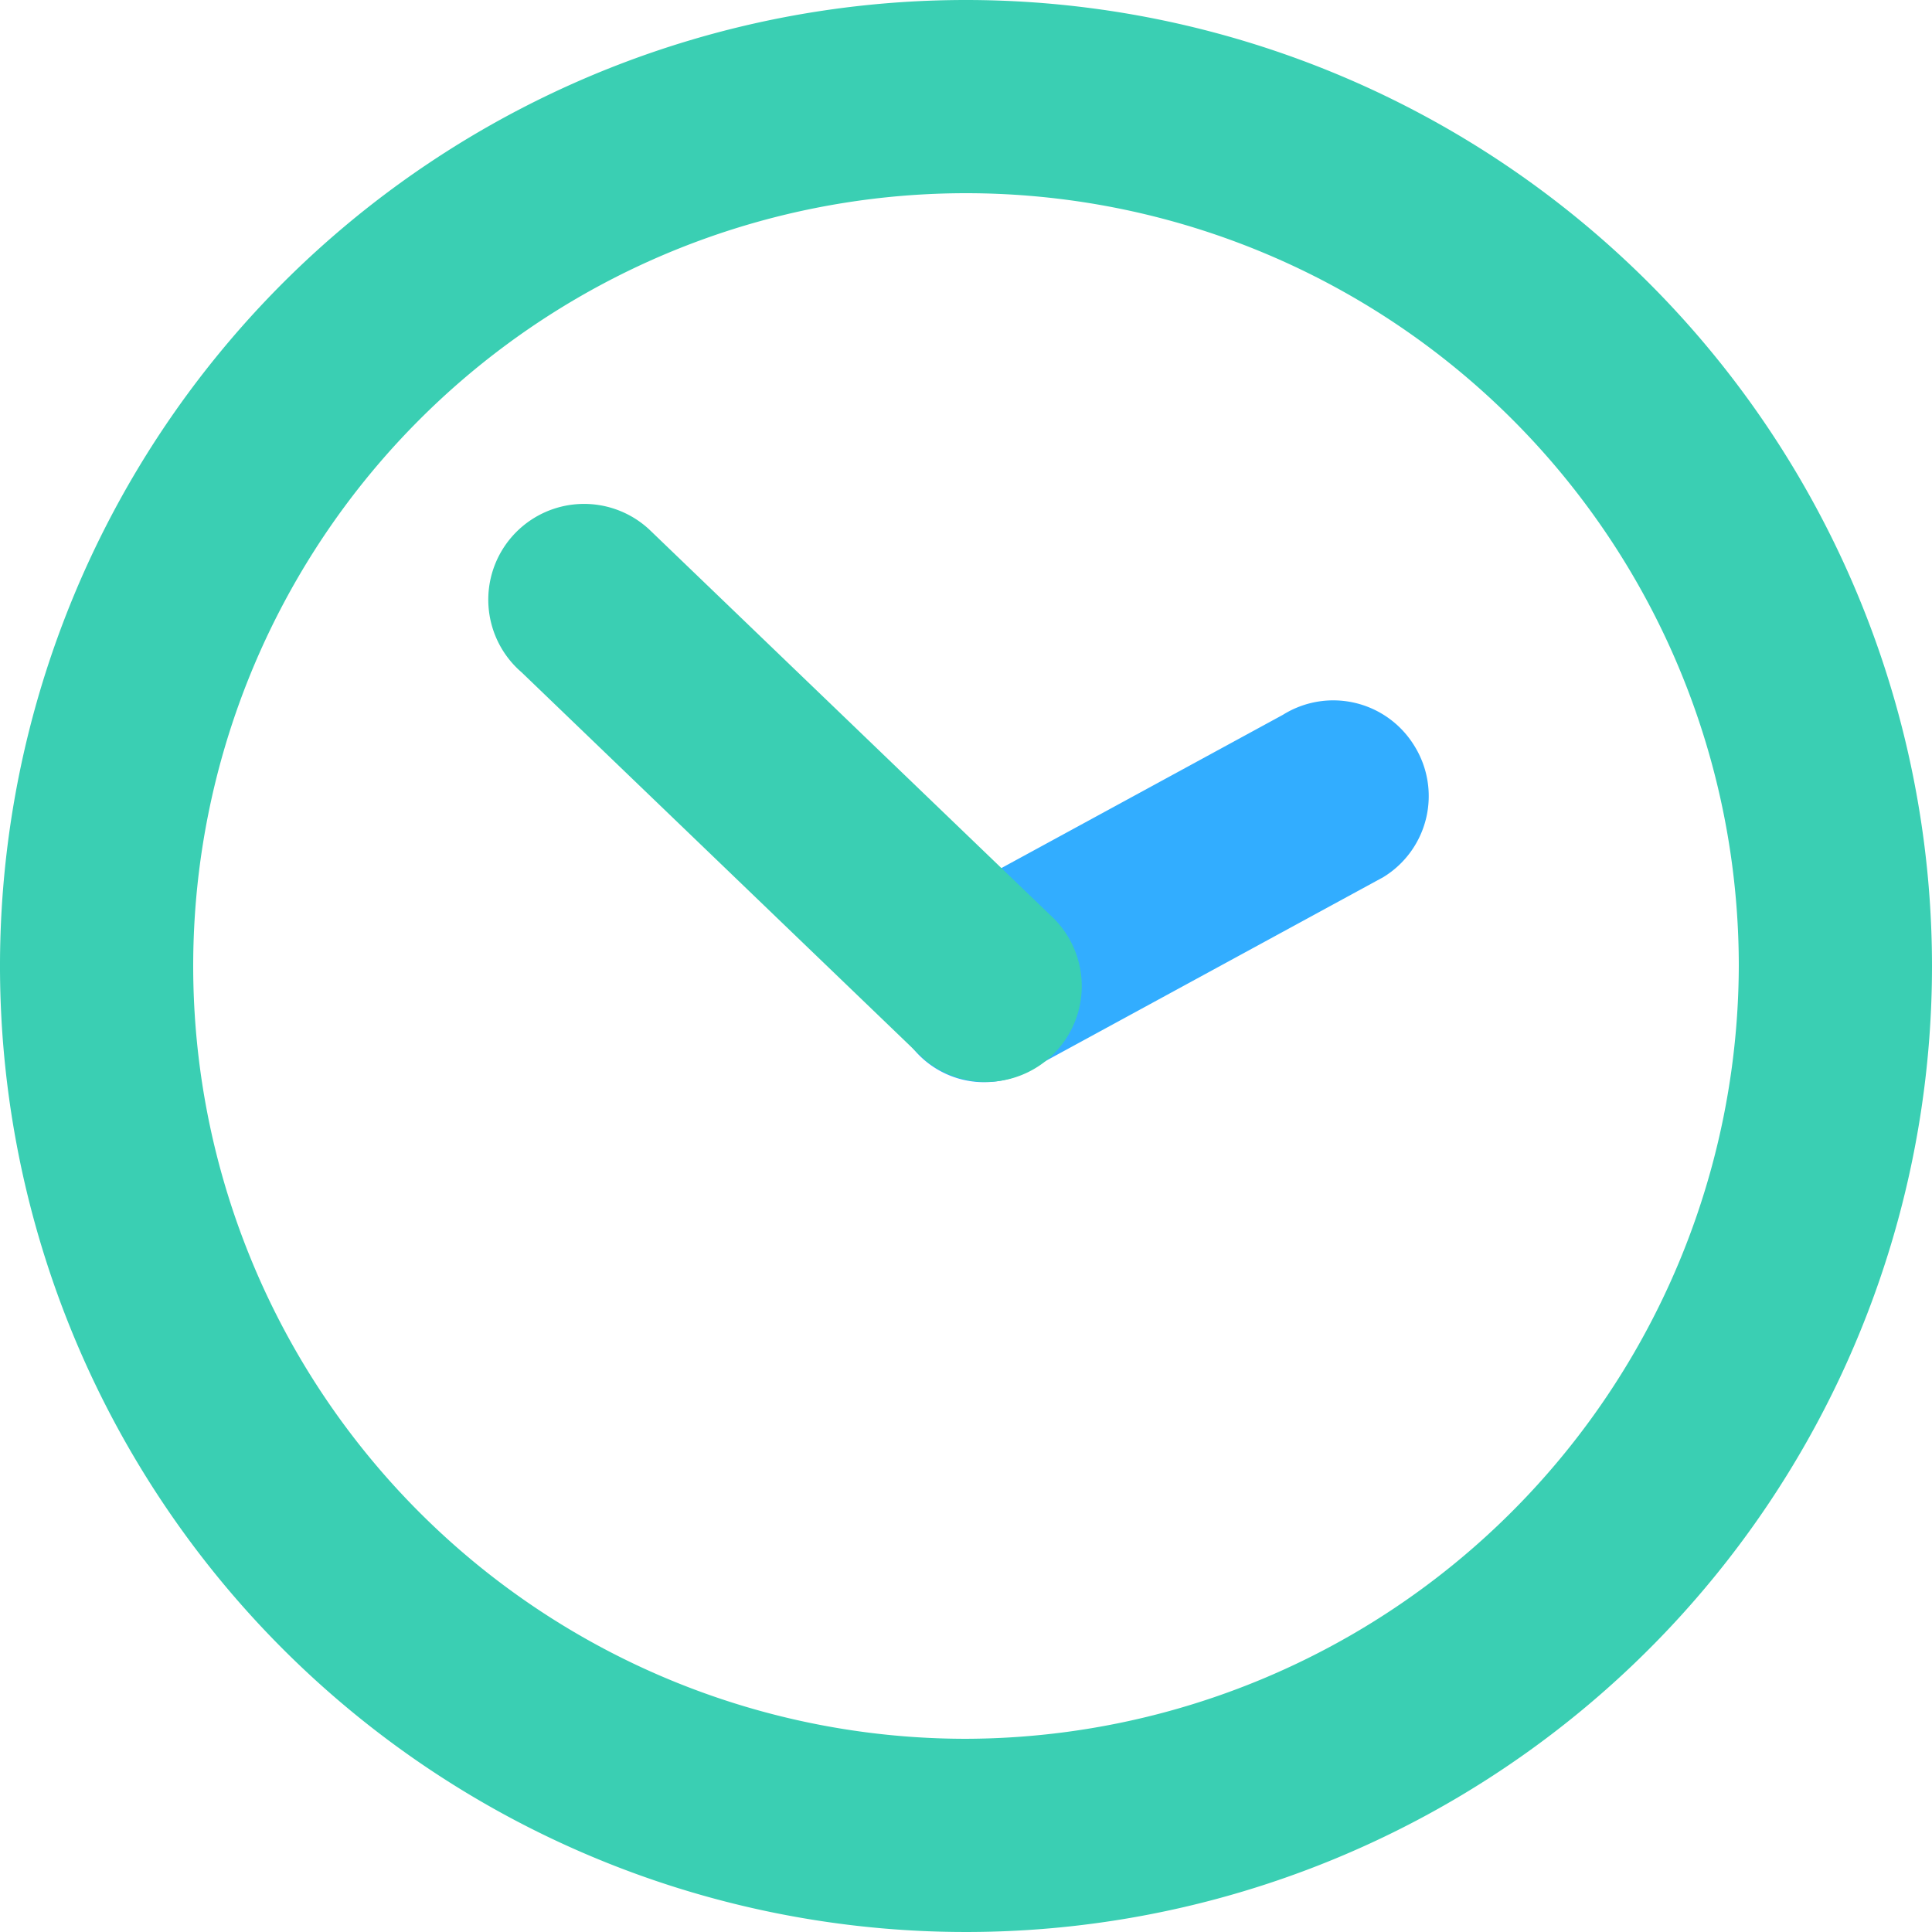 <svg id="Group_3197" data-name="Group 3197" xmlns="http://www.w3.org/2000/svg" width="74.438" height="74.438" viewBox="0 0 74.438 74.438">
  <g id="Group_190" data-name="Group 190" transform="translate(34.284 26.987)">
    <path id="Path_15" data-name="Path 15" d="M28.644,32.23l13.4-7.295a3.661,3.661,0,0,0,1.191-5.062h0a3.661,3.661,0,0,0-5.062-1.191l-13.4,7.295a3.661,3.661,0,0,0-1.191,5.062h0A3.539,3.539,0,0,0,28.644,32.23Z" transform="translate(-23.028 -18.128)" fill="#32adff"/>
  </g>
  <g id="Group_193" data-name="Group 193" transform="translate(0 0)">
    <g id="Group_191" data-name="Group 191">
      <path id="Path_16" data-name="Path 16" d="M37.219,0A37.219,37.219,0,1,0,74.438,37.219,37.233,37.233,0,0,0,37.219,0Zm0,66.994A29.775,29.775,0,1,1,66.994,37.219,29.863,29.863,0,0,1,37.219,66.994Z" fill="#3acfb3"/>
    </g>
    <g id="Group_192" data-name="Group 192" transform="translate(18.83 19.426)">
      <path id="Path_17" data-name="Path 17" d="M18.829,14.019a3.691,3.691,0,1,0-4.913,5.508L29.4,34.415a3.691,3.691,0,0,0,4.913-5.508Z" transform="translate(-12.648 -13.048)" fill="#3acfb3"/>
    </g>
  </g>
</svg>
